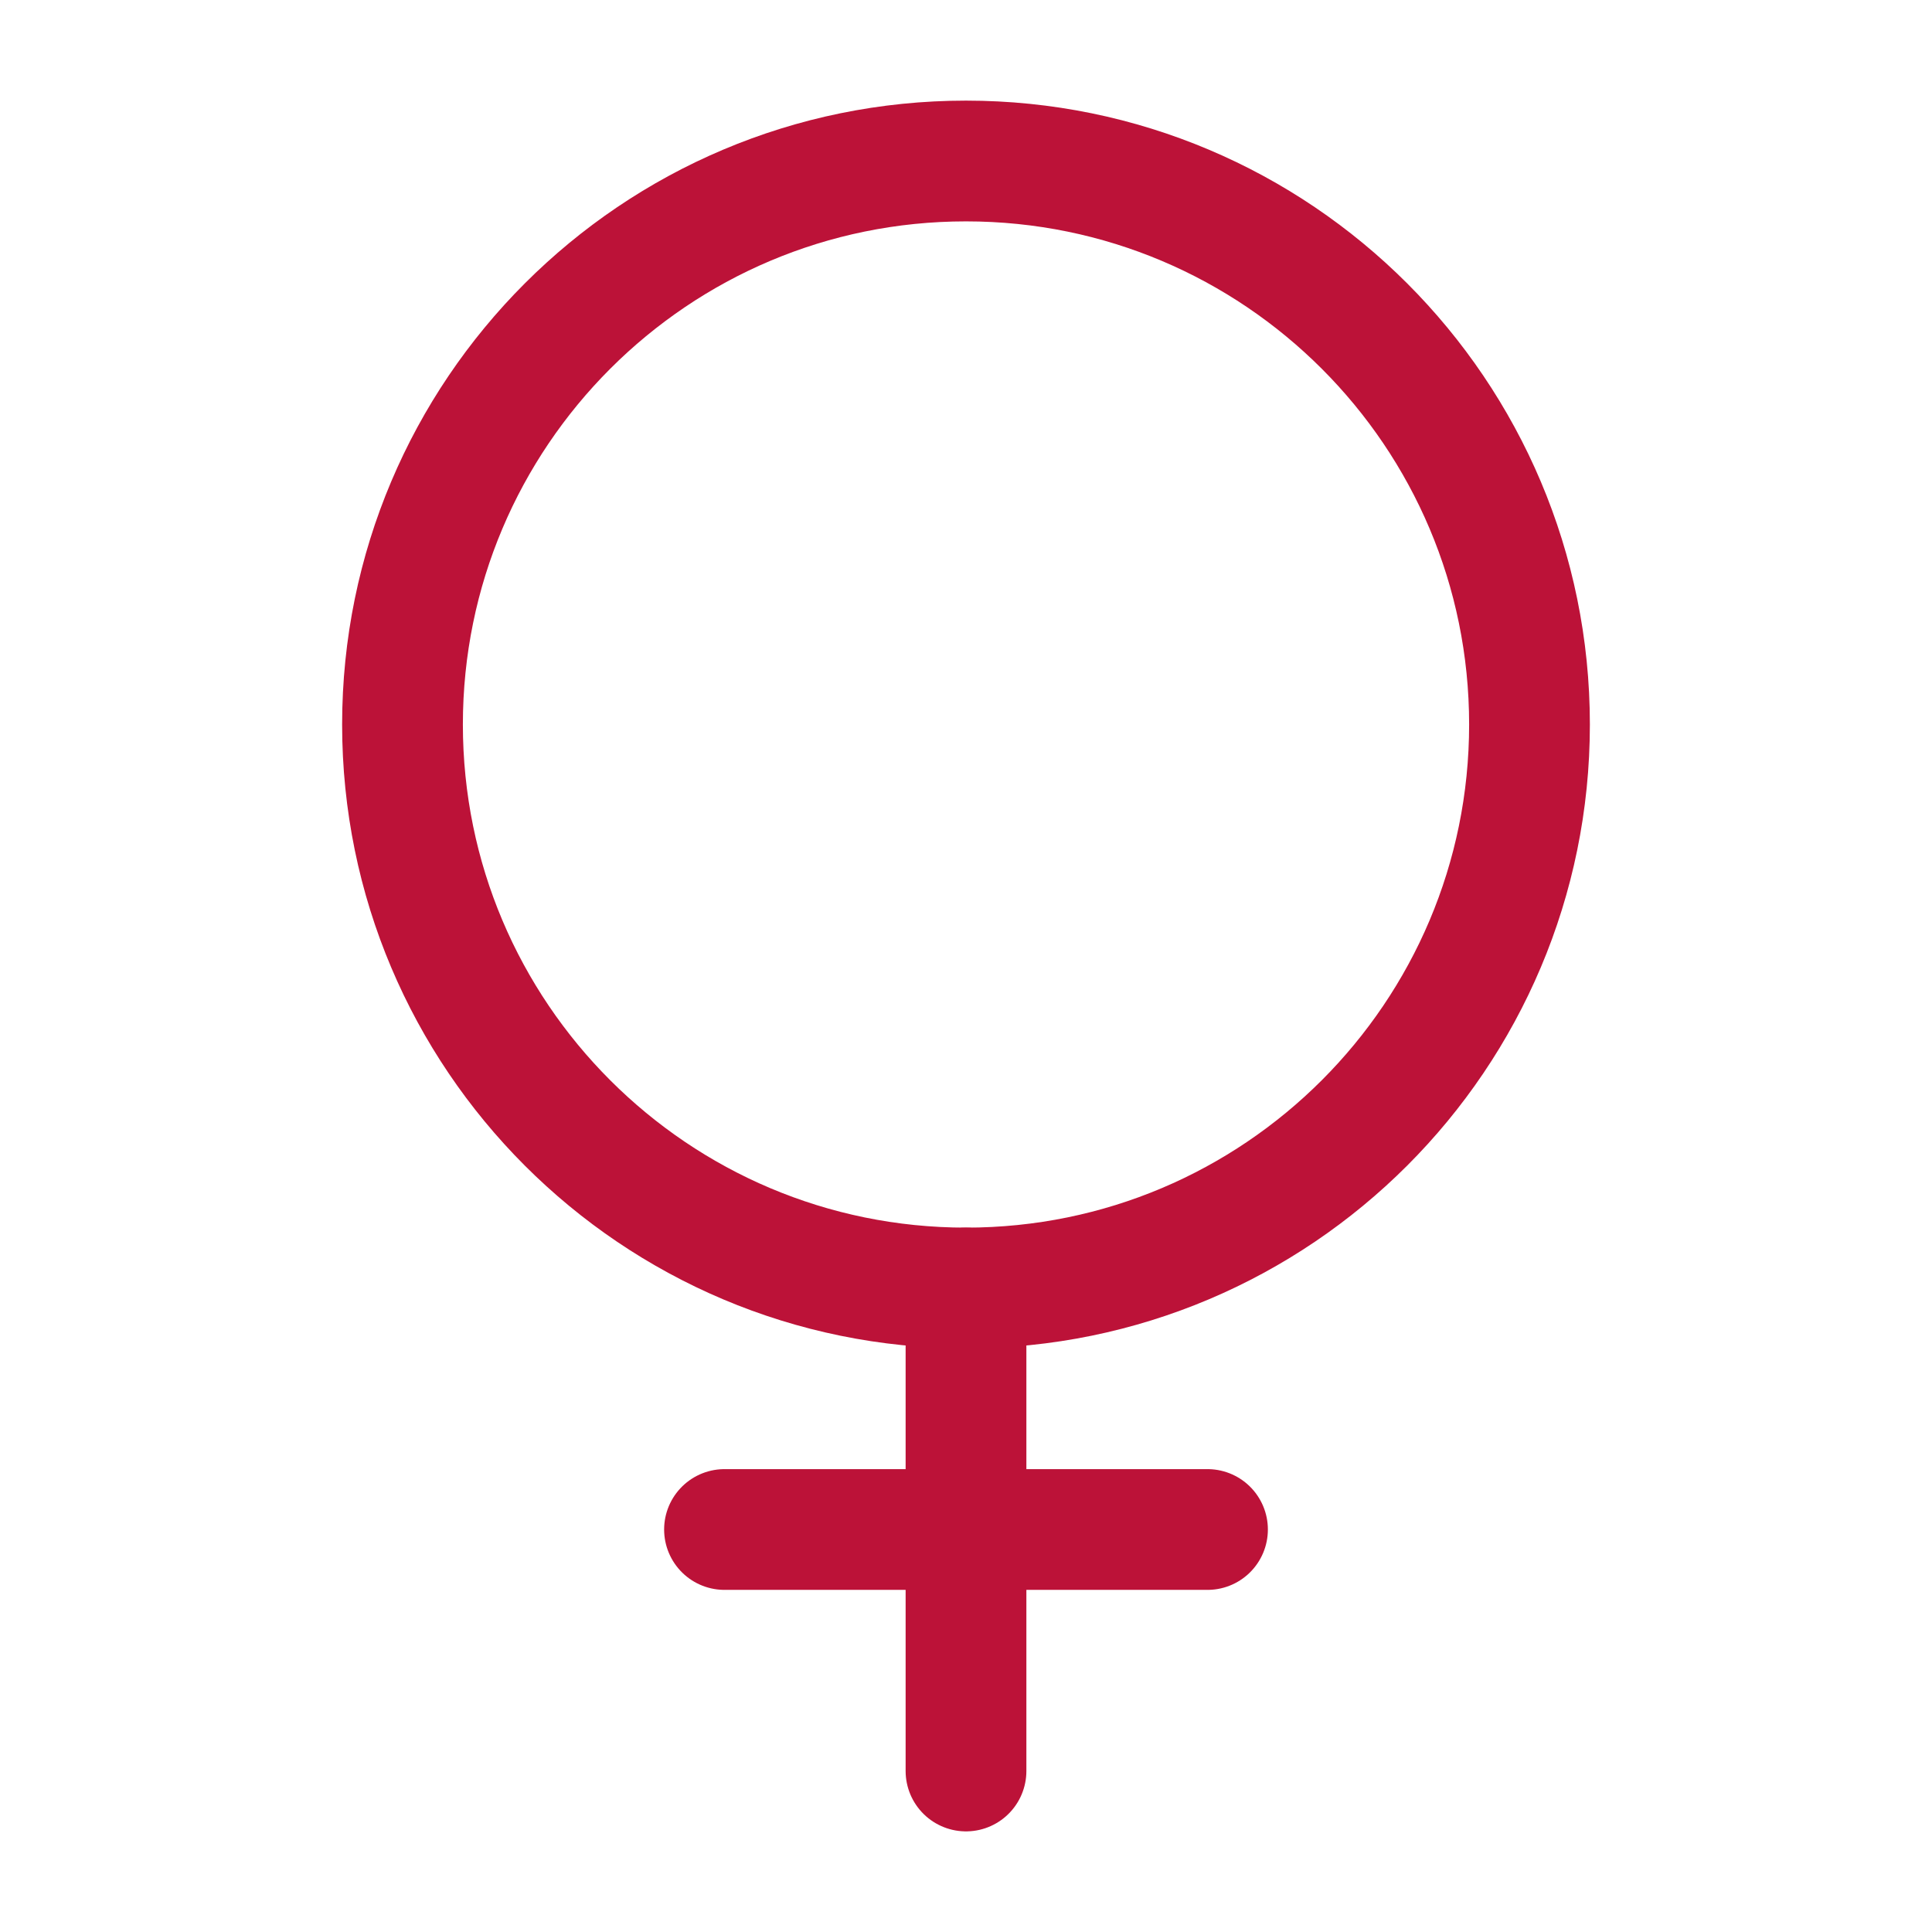 <!DOCTYPE svg PUBLIC "-//W3C//DTD SVG 1.1//EN" "http://www.w3.org/Graphics/SVG/1.1/DTD/svg11.dtd">
<!-- Uploaded to: SVG Repo, www.svgrepo.com, Transformed by: SVG Repo Mixer Tools -->
<svg width="800px" height="800px" viewBox="0 0 24 24" fill="none" xmlns="http://www.w3.org/2000/svg">
<g id="SVGRepo_bgCarrier" stroke-width="0"/>
<g id="SVGRepo_tracerCarrier" stroke-linecap="round" stroke-linejoin="round"/>
<g id="SVGRepo_iconCarrier"> <path d="M12 16C15.866 16 19 12.866 19 9C19 5.134 15.866 2 12 2C8.134 2 5 5.134 5 9C5 12.866 8.134 16 12 16Z" stroke="#bc1238" stroke-width="1.5" stroke-linecap="round" stroke-linejoin="round"/> <path d="M12 16V22" stroke="#bc1238" stroke-width="1.5" stroke-linecap="round" stroke-linejoin="round"/> <path d="M15 19H9" stroke="#bc1238" stroke-width="1.5" stroke-linecap="round" stroke-linejoin="round"/> </g>
</svg>